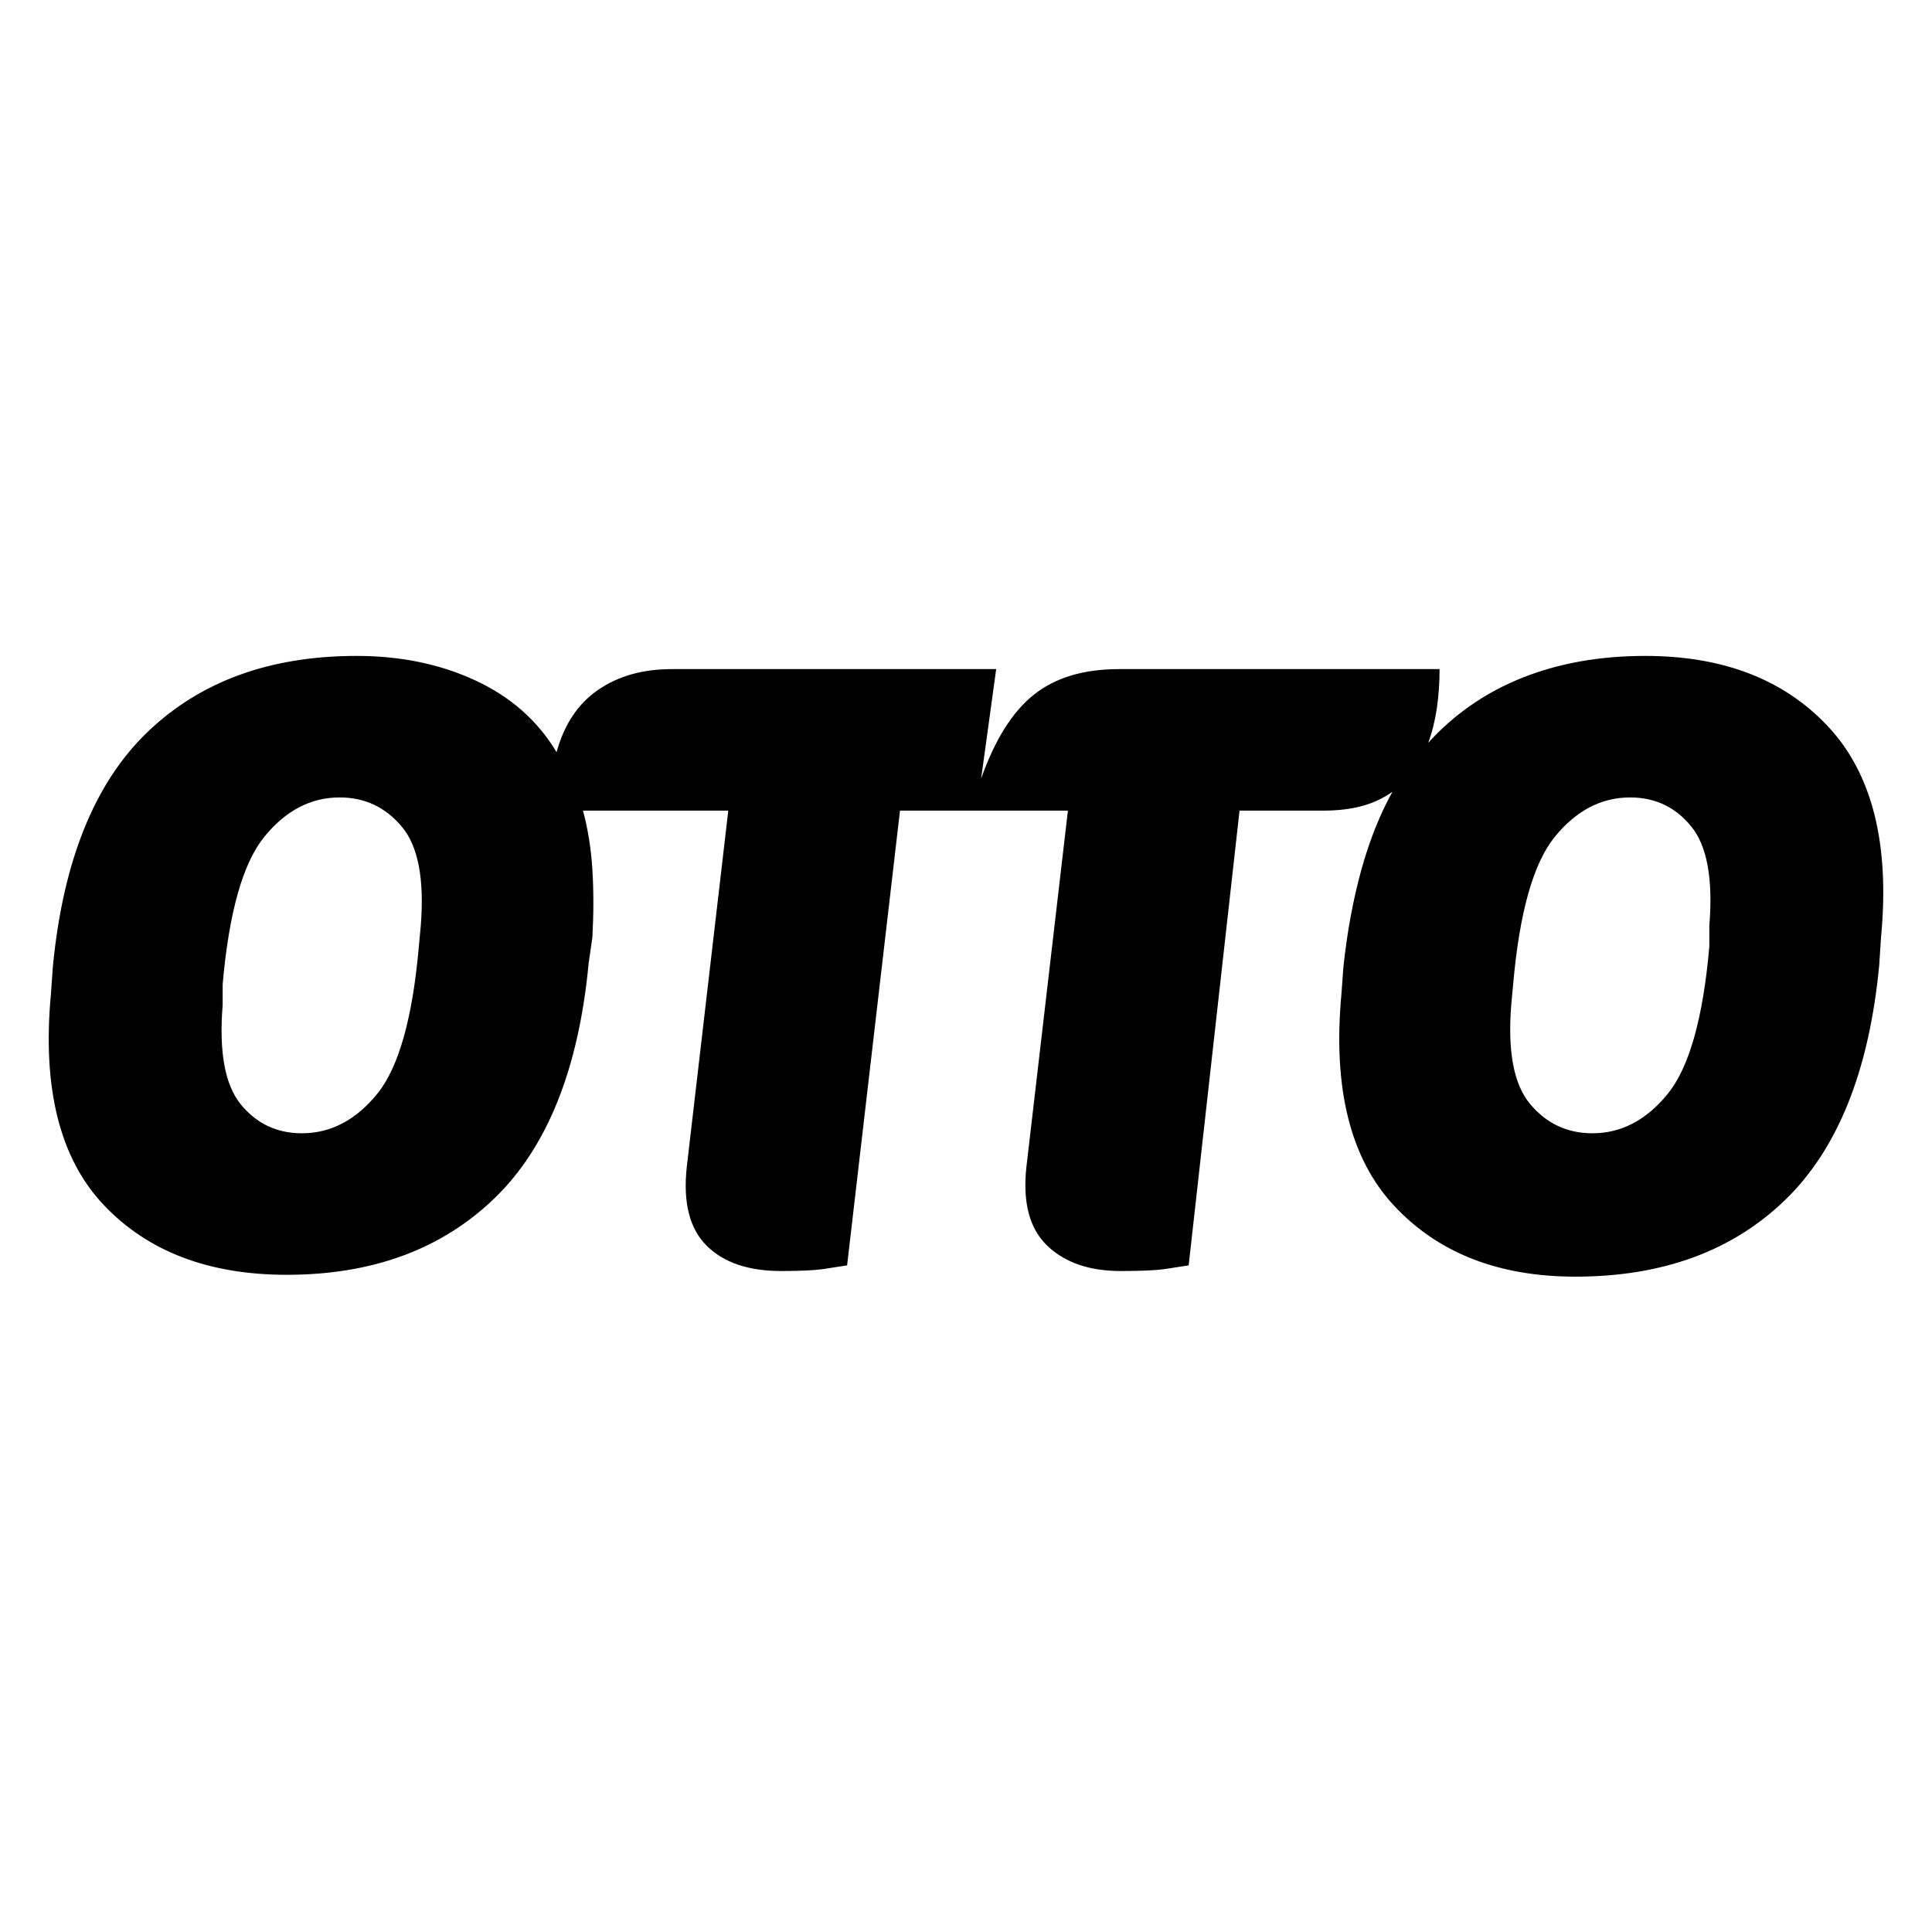<svg  viewBox="0 0 24 24"  xmlns="http://www.w3.org/2000/svg">
<path fill-rule="evenodd" clip-rule="evenodd" d="M19.57 15.859C20.648 15.859 21.516 15.543 22.172 14.91C22.828 14.277 23.219 13.305 23.344 11.992L23.367 11.641C23.477 10.484 23.258 9.613 22.711 9.027C22.164 8.441 21.406 8.148 20.438 8.148C19.875 8.148 19.367 8.238 18.914 8.418C18.461 8.598 18.07 8.867 17.742 9.227C17.789 9.102 17.824 8.961 17.848 8.805C17.871 8.648 17.883 8.484 17.883 8.312H13.898C13.461 8.312 13.109 8.418 12.844 8.629C12.578 8.84 12.359 9.188 12.188 9.672L12.375 8.312H8.344C7.984 8.312 7.68 8.398 7.43 8.57C7.18 8.742 7.008 9 6.914 9.344C6.68 8.953 6.344 8.656 5.906 8.453C5.469 8.25 4.977 8.148 4.43 8.148C3.352 8.148 2.484 8.465 1.828 9.098C1.172 9.73 0.781 10.703 0.656 12.016L0.633 12.344C0.523 13.516 0.742 14.391 1.289 14.969C1.836 15.547 2.594 15.836 3.562 15.836C4.625 15.836 5.484 15.52 6.141 14.887C6.797 14.254 7.188 13.281 7.312 11.969L7.359 11.641C7.375 11.344 7.375 11.066 7.359 10.809C7.344 10.551 7.305 10.305 7.242 10.07H9.047L8.531 14.5C8.484 14.938 8.566 15.262 8.777 15.473C8.988 15.684 9.297 15.789 9.703 15.789C9.938 15.789 10.109 15.781 10.219 15.766C10.328 15.75 10.43 15.734 10.523 15.719L11.18 10.07H13.266L12.75 14.5C12.703 14.938 12.789 15.262 13.008 15.473C13.227 15.684 13.531 15.789 13.922 15.789C14.172 15.789 14.352 15.781 14.461 15.766C14.57 15.75 14.672 15.734 14.766 15.719L15.398 10.07H16.43C16.617 10.07 16.781 10.051 16.922 10.012C17.062 9.973 17.188 9.914 17.297 9.836C17.141 10.117 17.012 10.441 16.91 10.809C16.809 11.176 16.734 11.578 16.688 12.016L16.664 12.344C16.555 13.516 16.773 14.395 17.32 14.98C17.867 15.566 18.617 15.859 19.57 15.859ZM3.75 14.078C3.438 14.078 3.184 13.957 2.988 13.715C2.793 13.473 2.719 13.062 2.766 12.484V12.227C2.844 11.336 3.016 10.727 3.281 10.398C3.547 10.07 3.859 9.906 4.219 9.906C4.531 9.906 4.789 10.027 4.992 10.27C5.195 10.512 5.273 10.922 5.227 11.5L5.203 11.758C5.125 12.648 4.953 13.258 4.688 13.586C4.422 13.914 4.109 14.078 3.75 14.078ZM19.781 14.078C19.469 14.078 19.211 13.957 19.008 13.715C18.805 13.473 18.727 13.062 18.773 12.484L18.797 12.227C18.875 11.336 19.047 10.727 19.312 10.398C19.578 10.07 19.891 9.906 20.25 9.906C20.562 9.906 20.816 10.027 21.012 10.27C21.207 10.512 21.281 10.922 21.234 11.5V11.758C21.156 12.648 20.984 13.258 20.719 13.586C20.453 13.914 20.141 14.078 19.781 14.078Z" />
</svg>
